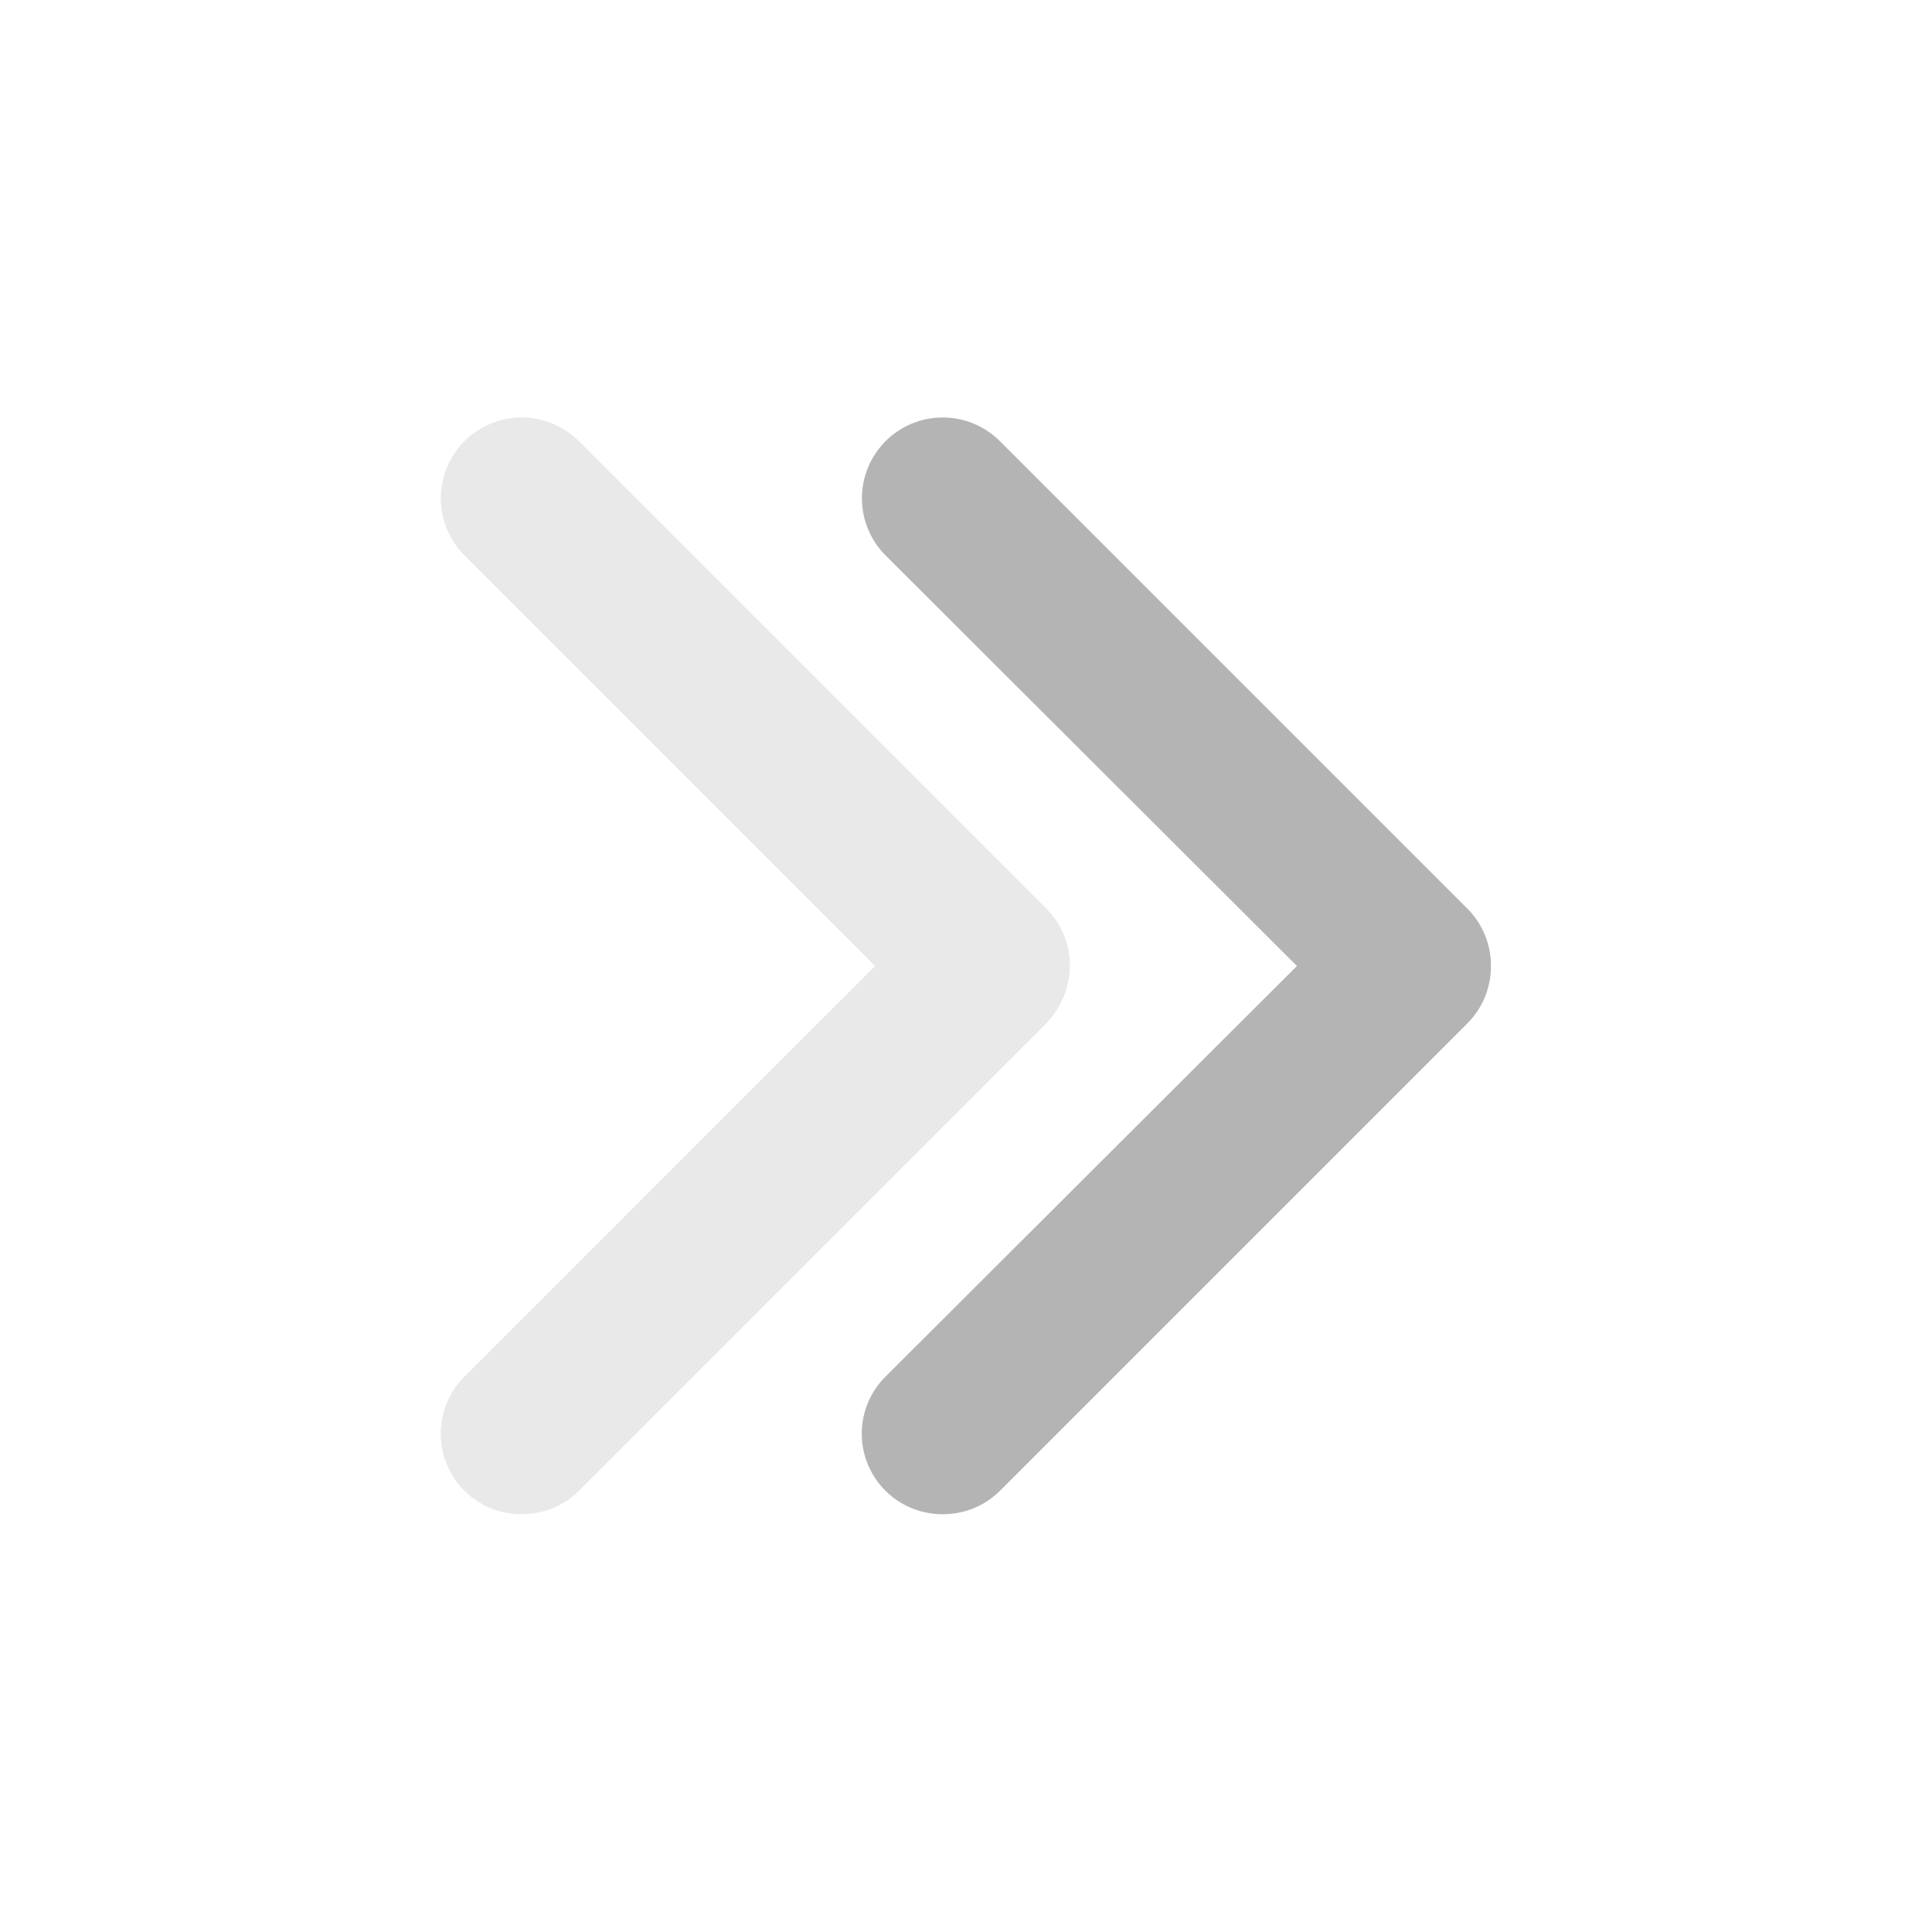 <svg width="24" height="24" viewBox="0 0 24 24" fill="none" xmlns="http://www.w3.org/2000/svg">
<path d="M11.711 18.81C11.579 18.811 11.449 18.785 11.327 18.736C11.205 18.686 11.094 18.613 11.001 18.52C10.907 18.427 10.833 18.316 10.782 18.195C10.731 18.073 10.705 17.942 10.705 17.81C10.705 17.678 10.731 17.547 10.782 17.425C10.833 17.303 10.907 17.193 11.001 17.1L16.111 12L11.001 6.9C10.813 6.712 10.707 6.456 10.707 6.19C10.707 6.058 10.733 5.927 10.783 5.806C10.834 5.684 10.908 5.573 11.001 5.48C11.094 5.387 11.205 5.313 11.327 5.262C11.448 5.212 11.579 5.186 11.711 5.186C11.977 5.186 12.233 5.292 12.421 5.48L18.231 11.29C18.324 11.383 18.397 11.494 18.447 11.616C18.496 11.738 18.522 11.868 18.521 12C18.522 12.132 18.496 12.262 18.447 12.384C18.397 12.506 18.324 12.616 18.231 12.71L12.421 18.52C12.327 18.613 12.217 18.686 12.095 18.736C11.973 18.785 11.842 18.811 11.711 18.81Z" fill="#B4B4B4"/>
<path opacity="0.3" d="M6.48 18.81C6.349 18.811 6.218 18.785 6.096 18.736C5.975 18.686 5.864 18.613 5.77 18.52C5.677 18.427 5.602 18.316 5.552 18.195C5.501 18.073 5.475 17.942 5.475 17.81C5.475 17.678 5.501 17.547 5.552 17.425C5.602 17.303 5.677 17.193 5.77 17.1L10.87 12L5.77 6.9C5.582 6.712 5.476 6.456 5.476 6.19C5.476 5.924 5.582 5.668 5.77 5.48C5.959 5.292 6.214 5.186 6.48 5.186C6.747 5.186 7.002 5.292 7.19 5.48L13 11.29C13.093 11.383 13.166 11.494 13.216 11.616C13.266 11.738 13.291 11.868 13.29 12C13.287 12.265 13.183 12.518 13 12.71L7.19 18.52C7.097 18.613 6.986 18.686 6.864 18.736C6.742 18.785 6.612 18.811 6.48 18.81Z" fill="#B4B4B4"/>
</svg>
